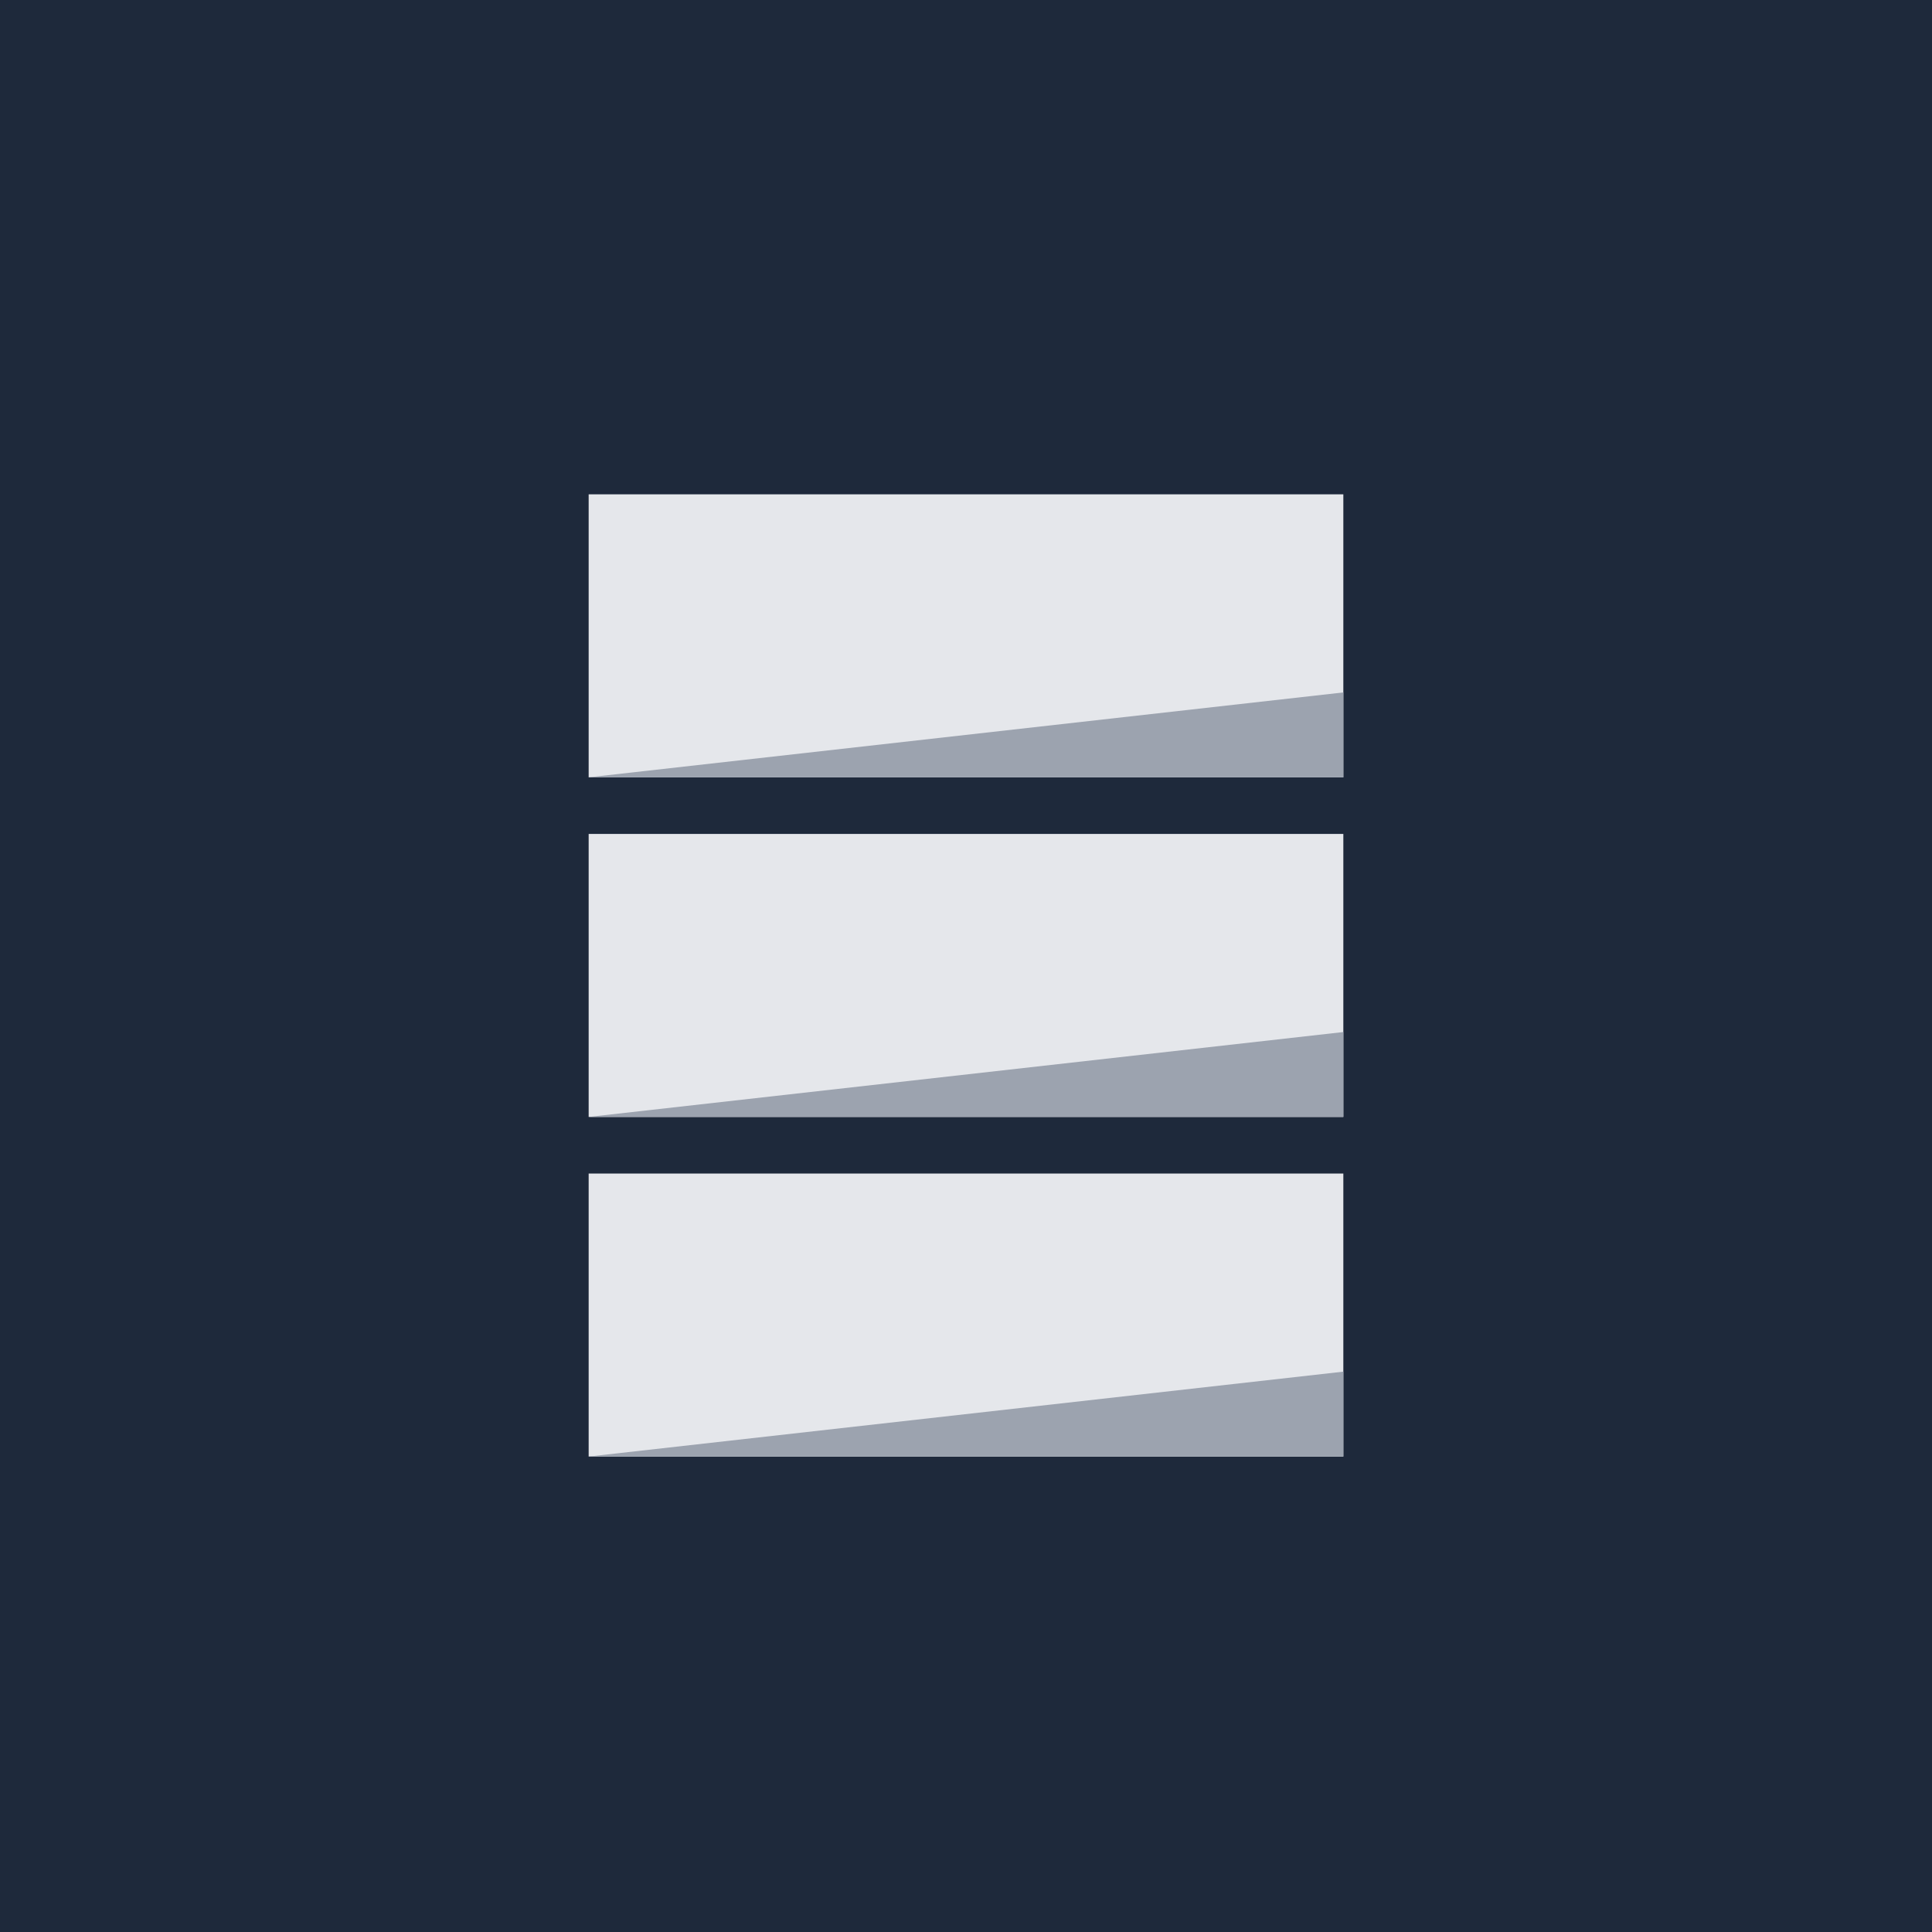 <svg xmlns="http://www.w3.org/2000/svg" viewBox="0 0 1024 1024">
  <!-- Background -->
  <rect width="1024" height="1024" fill="#1E293B"/>
  
  <!-- Vertical Photo Stack - Centered and Compact -->
  <g transform="translate(312, 262)">
    <!-- Photo 1 -->
    <rect width="400" height="150" fill="#E5E7EB"/>
    <path d="M0 150 L400 105 V150 H0" fill="#9CA3AF"/>
    
    <!-- Photo 2 -->
    <g transform="translate(0, 180)">
      <rect width="400" height="150" fill="#E5E7EB"/>
      <path d="M0 150 L400 105 V150 H0" fill="#9CA3AF"/>
    </g>
    
    <!-- Photo 3 -->
    <g transform="translate(0, 360)">
      <rect width="400" height="150" fill="#E5E7EB"/>
      <path d="M0 150 L400 105 V150 H0" fill="#9CA3AF"/>
    </g>
  </g>
</svg>
